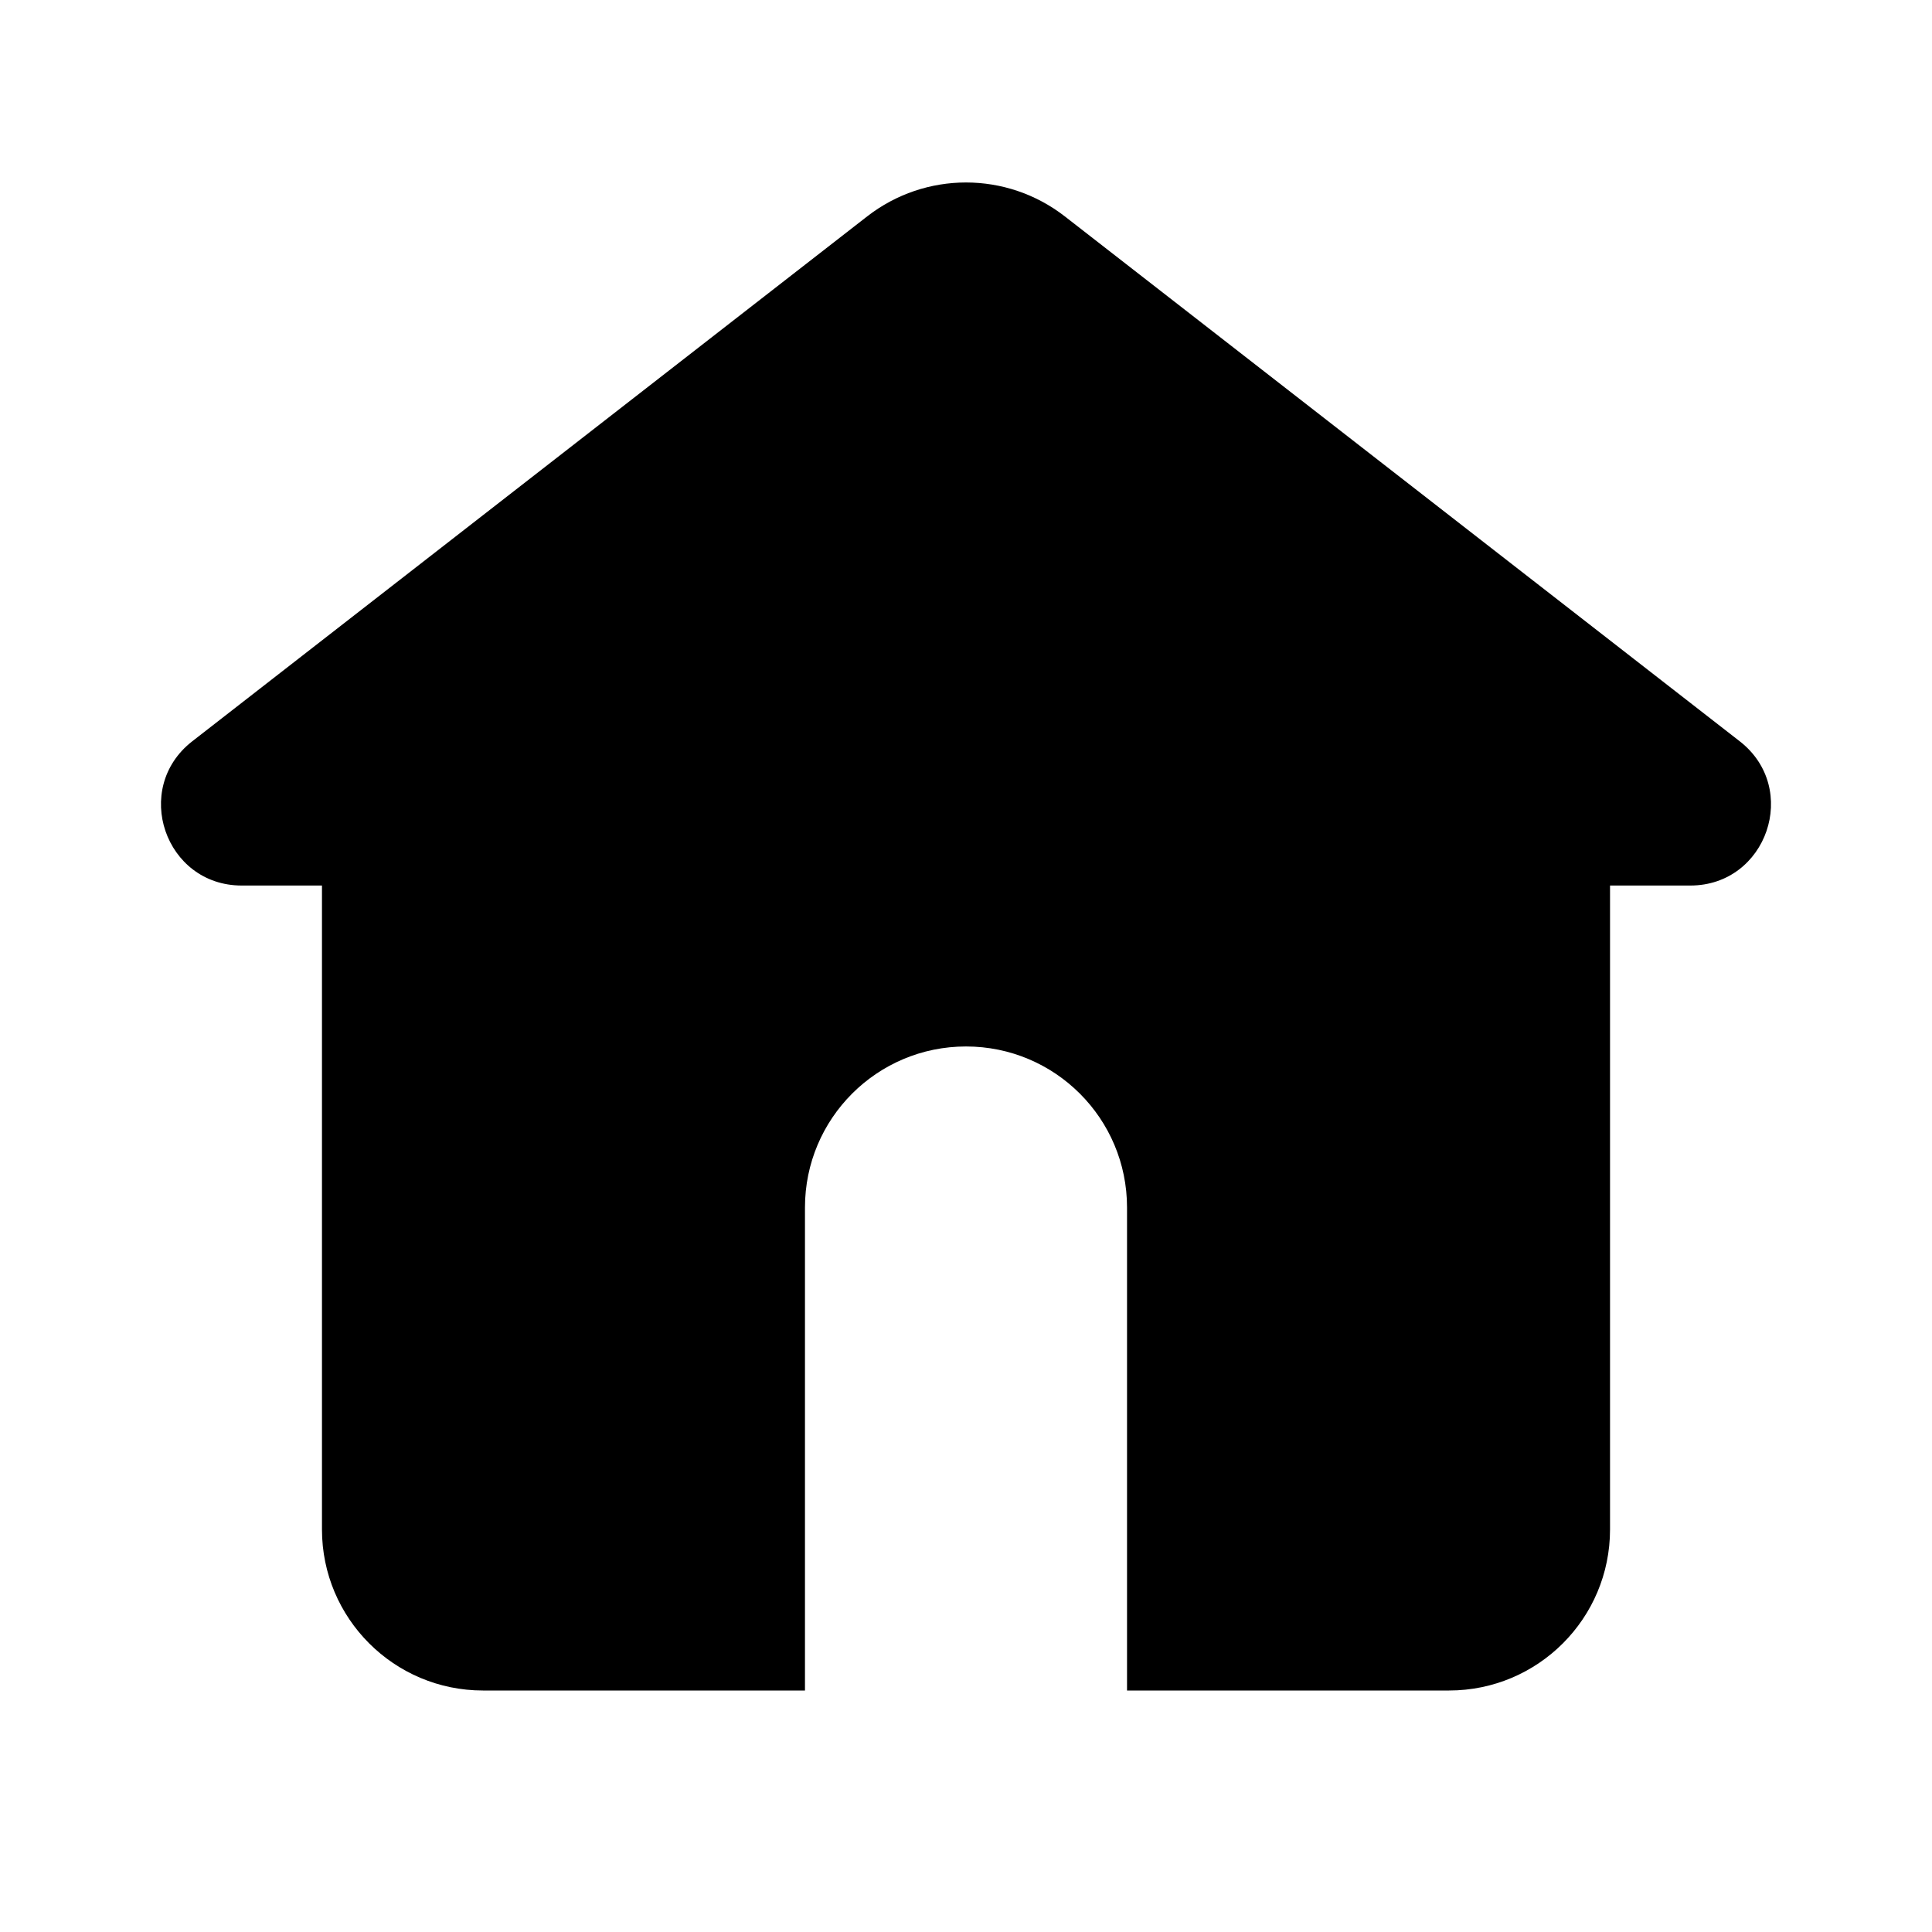 <svg width="20" height="20" viewBox="0 0 20 20" fill="none" xmlns="http://www.w3.org/2000/svg">
<path d="M11.023 2.24C10.421 1.772 9.579 1.772 8.977 2.24L1.99 7.674C1.363 8.162 1.708 9.167 2.502 9.167H3.333V15.833C3.333 16.754 4.08 17.5 5 17.5H8.333V12.5C8.333 11.579 9.079 10.833 10 10.833C10.921 10.833 11.667 11.579 11.667 12.5V17.5H15C15.921 17.5 16.667 16.754 16.667 15.833V9.167H17.498C18.291 9.167 18.637 8.162 18.01 7.674L11.023 2.24Z" fill="8491A5" fill-opacity="0.5"/>
</svg>
